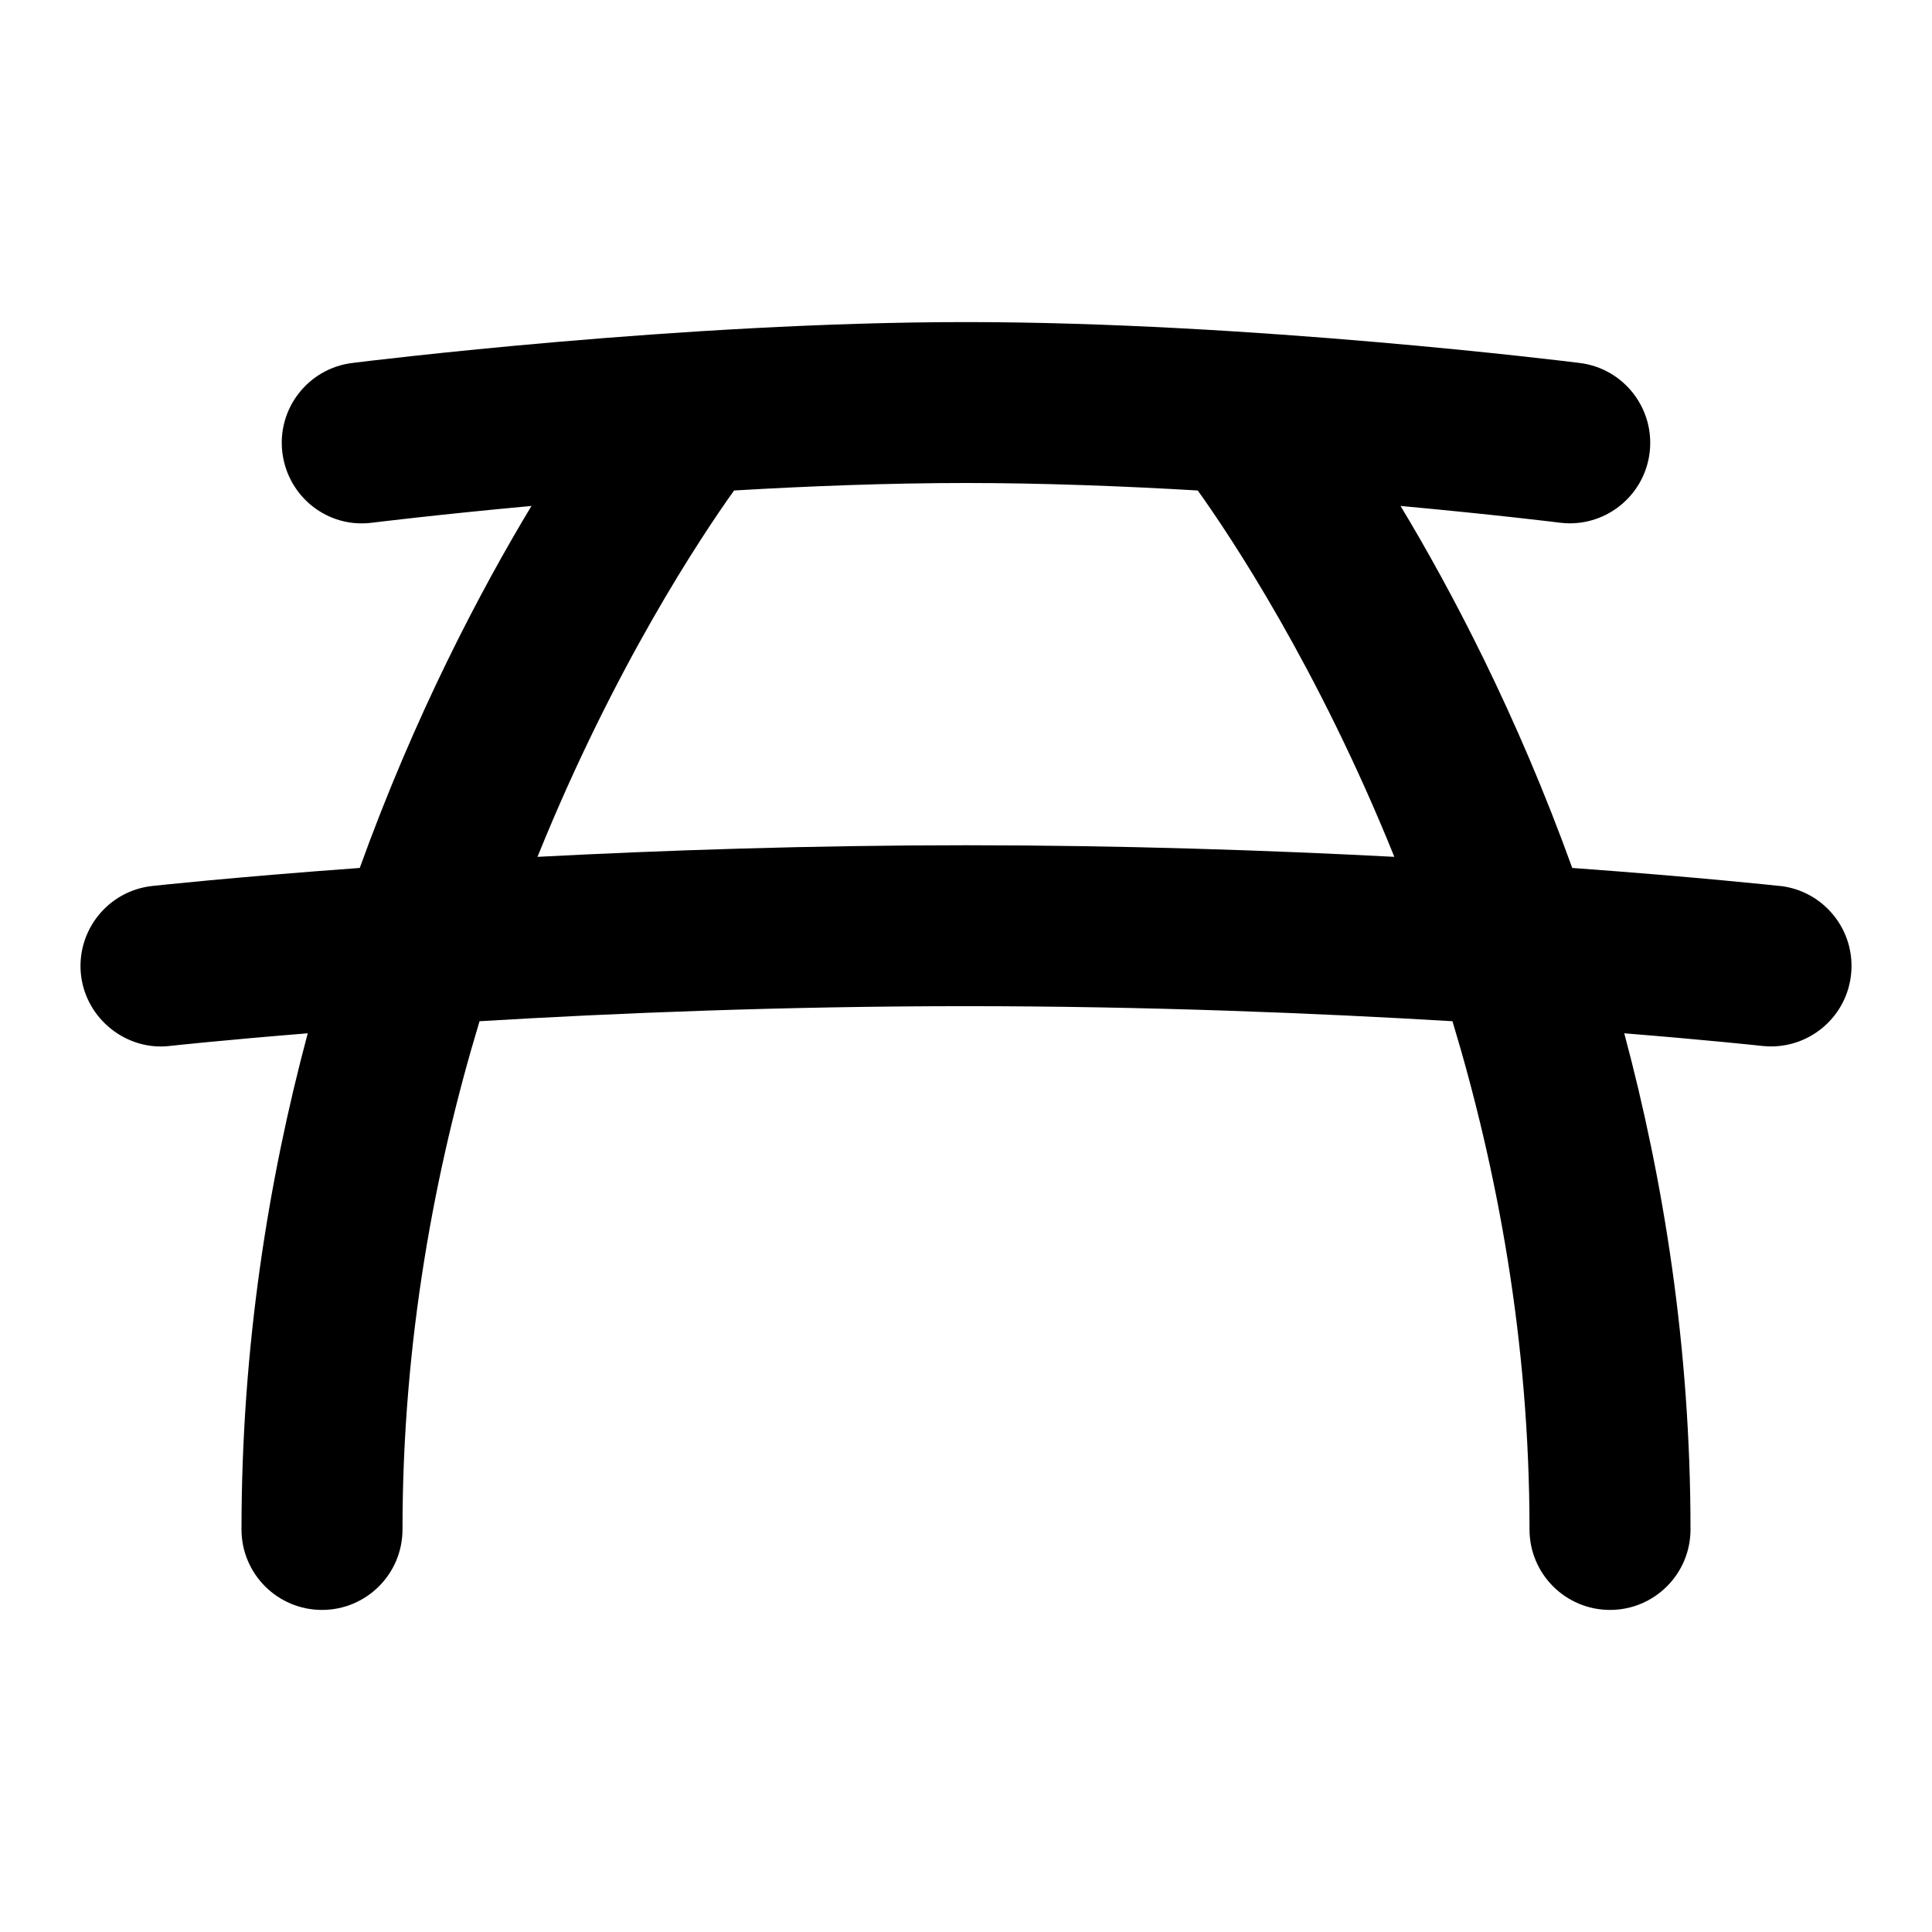 <svg id="Layer_1" viewBox="0 0 24 24" xmlns="http://www.w3.org/2000/svg" data-name="Layer 1"><path d="m22.11 11.006c-.021-.002-.998-.109-2.579-.224-.688-1.906-1.495-3.438-2.133-4.497 1.17.108 1.96.205 1.978.208.042.005.084.008.125.008.497 0 .928-.37.991-.876.068-.548-.32-1.048-.868-1.116-.166-.021-4.103-.508-7.624-.508s-7.458.487-7.624.508c-.548.068-.937.568-.868 1.116s.565.941 1.116.868c.017-.002.807-.1 1.978-.208-.638 1.059-1.445 2.591-2.133 4.497-1.581.115-2.558.222-2.579.224-.549.061-.944.555-.884 1.104.062.549.567.947 1.104.883.017-.002.649-.071 1.713-.157-.49 1.828-.823 3.902-.823 6.163 0 .552.447 1 1 1s1-.448 1-1c0-2.339.401-4.474.957-6.313 1.679-.101 3.781-.187 6.043-.187s4.364.087 6.043.187c.556 1.839.957 3.974.957 6.313 0 .552.447 1 1 1s1-.448 1-1c0-2.261-.334-4.336-.823-6.163 1.064.086 1.696.155 1.713.157.037.004.074.006.111.006.503 0 .937-.378.993-.89.061-.549-.335-1.043-.884-1.104zm-10.11-.506c-1.943 0-3.77.063-5.323.144.954-2.363 2.037-3.984 2.442-4.551.938-.055 1.931-.093 2.88-.093s1.942.038 2.88.093c.405.566 1.488 2.187 2.442 4.551-1.553-.081-3.38-.144-5.323-.144z"/></svg>